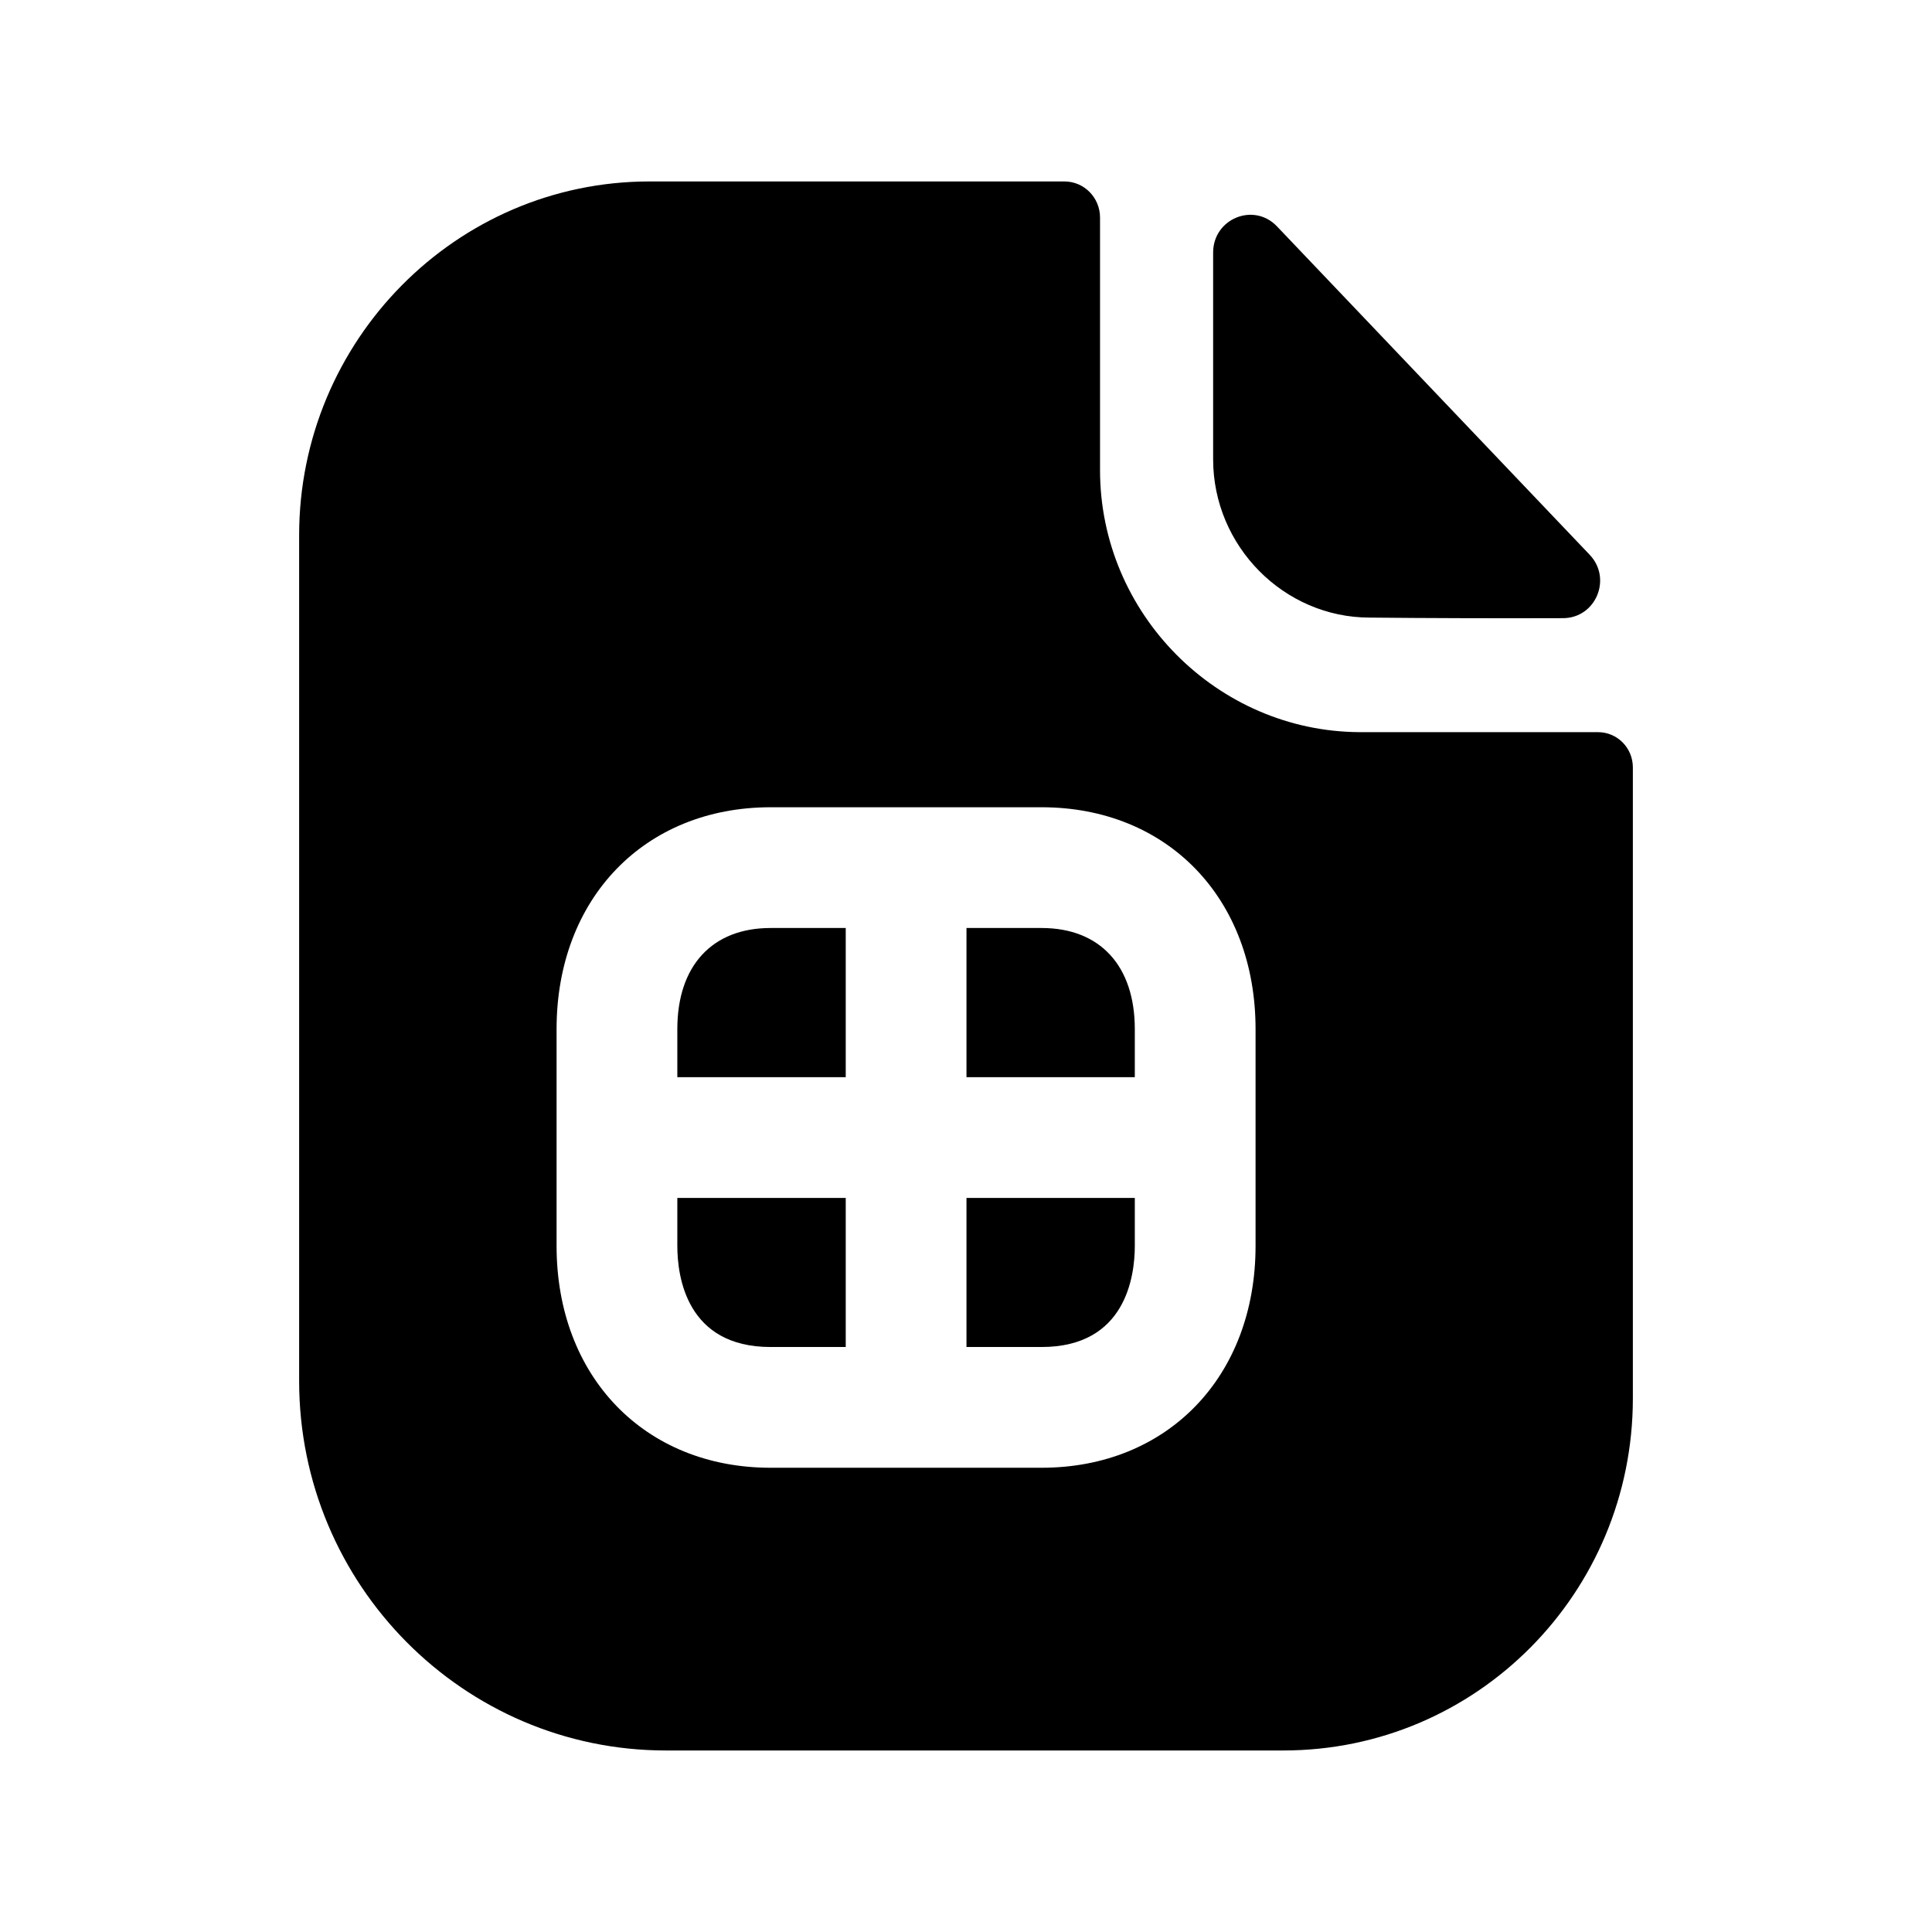 <svg width="24" height="24" viewBox="0 0 24 24" fill="none" xmlns="http://www.w3.org/2000/svg">
<path fill-rule="evenodd" clip-rule="evenodd" d="M10.506 14.881H8.414V15.477C8.414 15.855 8.527 16.733 9.572 16.733H10.506V14.881Z" fill="black"/>
<path fill-rule="evenodd" clip-rule="evenodd" d="M10.506 13.381V11.528H9.572C8.847 11.528 8.414 11.997 8.414 12.784V13.381H10.506Z" fill="black"/>
<path fill-rule="evenodd" clip-rule="evenodd" d="M17.016 7.672C17.689 7.679 18.624 7.682 19.417 7.679C19.823 7.678 20.029 7.188 19.748 6.892C19.239 6.358 18.53 5.613 17.818 4.865C17.103 4.114 16.385 3.36 15.863 2.812C15.574 2.509 15.07 2.717 15.07 3.137V5.706C15.07 6.784 15.949 7.672 17.016 7.672Z" fill="black"/>
<path fill-rule="evenodd" clip-rule="evenodd" d="M12.006 13.381H14.097V12.784C14.097 11.997 13.664 11.528 12.939 11.528H12.006V13.381Z" fill="black"/>
<path fill-rule="evenodd" clip-rule="evenodd" d="M12.006 14.881V16.733H12.939C13.984 16.733 14.097 15.855 14.097 15.477V14.881H12.006Z" fill="black"/>
<path fill-rule="evenodd" clip-rule="evenodd" d="M15.597 15.477C15.597 17.1 14.504 18.233 12.939 18.233H9.573C8.007 18.233 6.914 17.1 6.914 15.477V12.784C6.914 11.161 8.007 10.028 9.573 10.028H12.939C14.504 10.028 15.597 11.161 15.597 12.784V15.477ZM19.85 9.095H16.888C15.122 9.086 13.665 7.624 13.665 5.84V2.702C13.665 2.459 13.472 2.254 13.221 2.254H8.068C5.665 2.254 3.716 4.232 3.716 6.649V17.155C3.716 19.689 5.762 21.745 8.271 21.745H15.942C18.345 21.745 20.284 19.787 20.284 17.37V9.534C20.284 9.29 20.091 9.095 19.85 9.095Z" fill="black"/>
</svg>